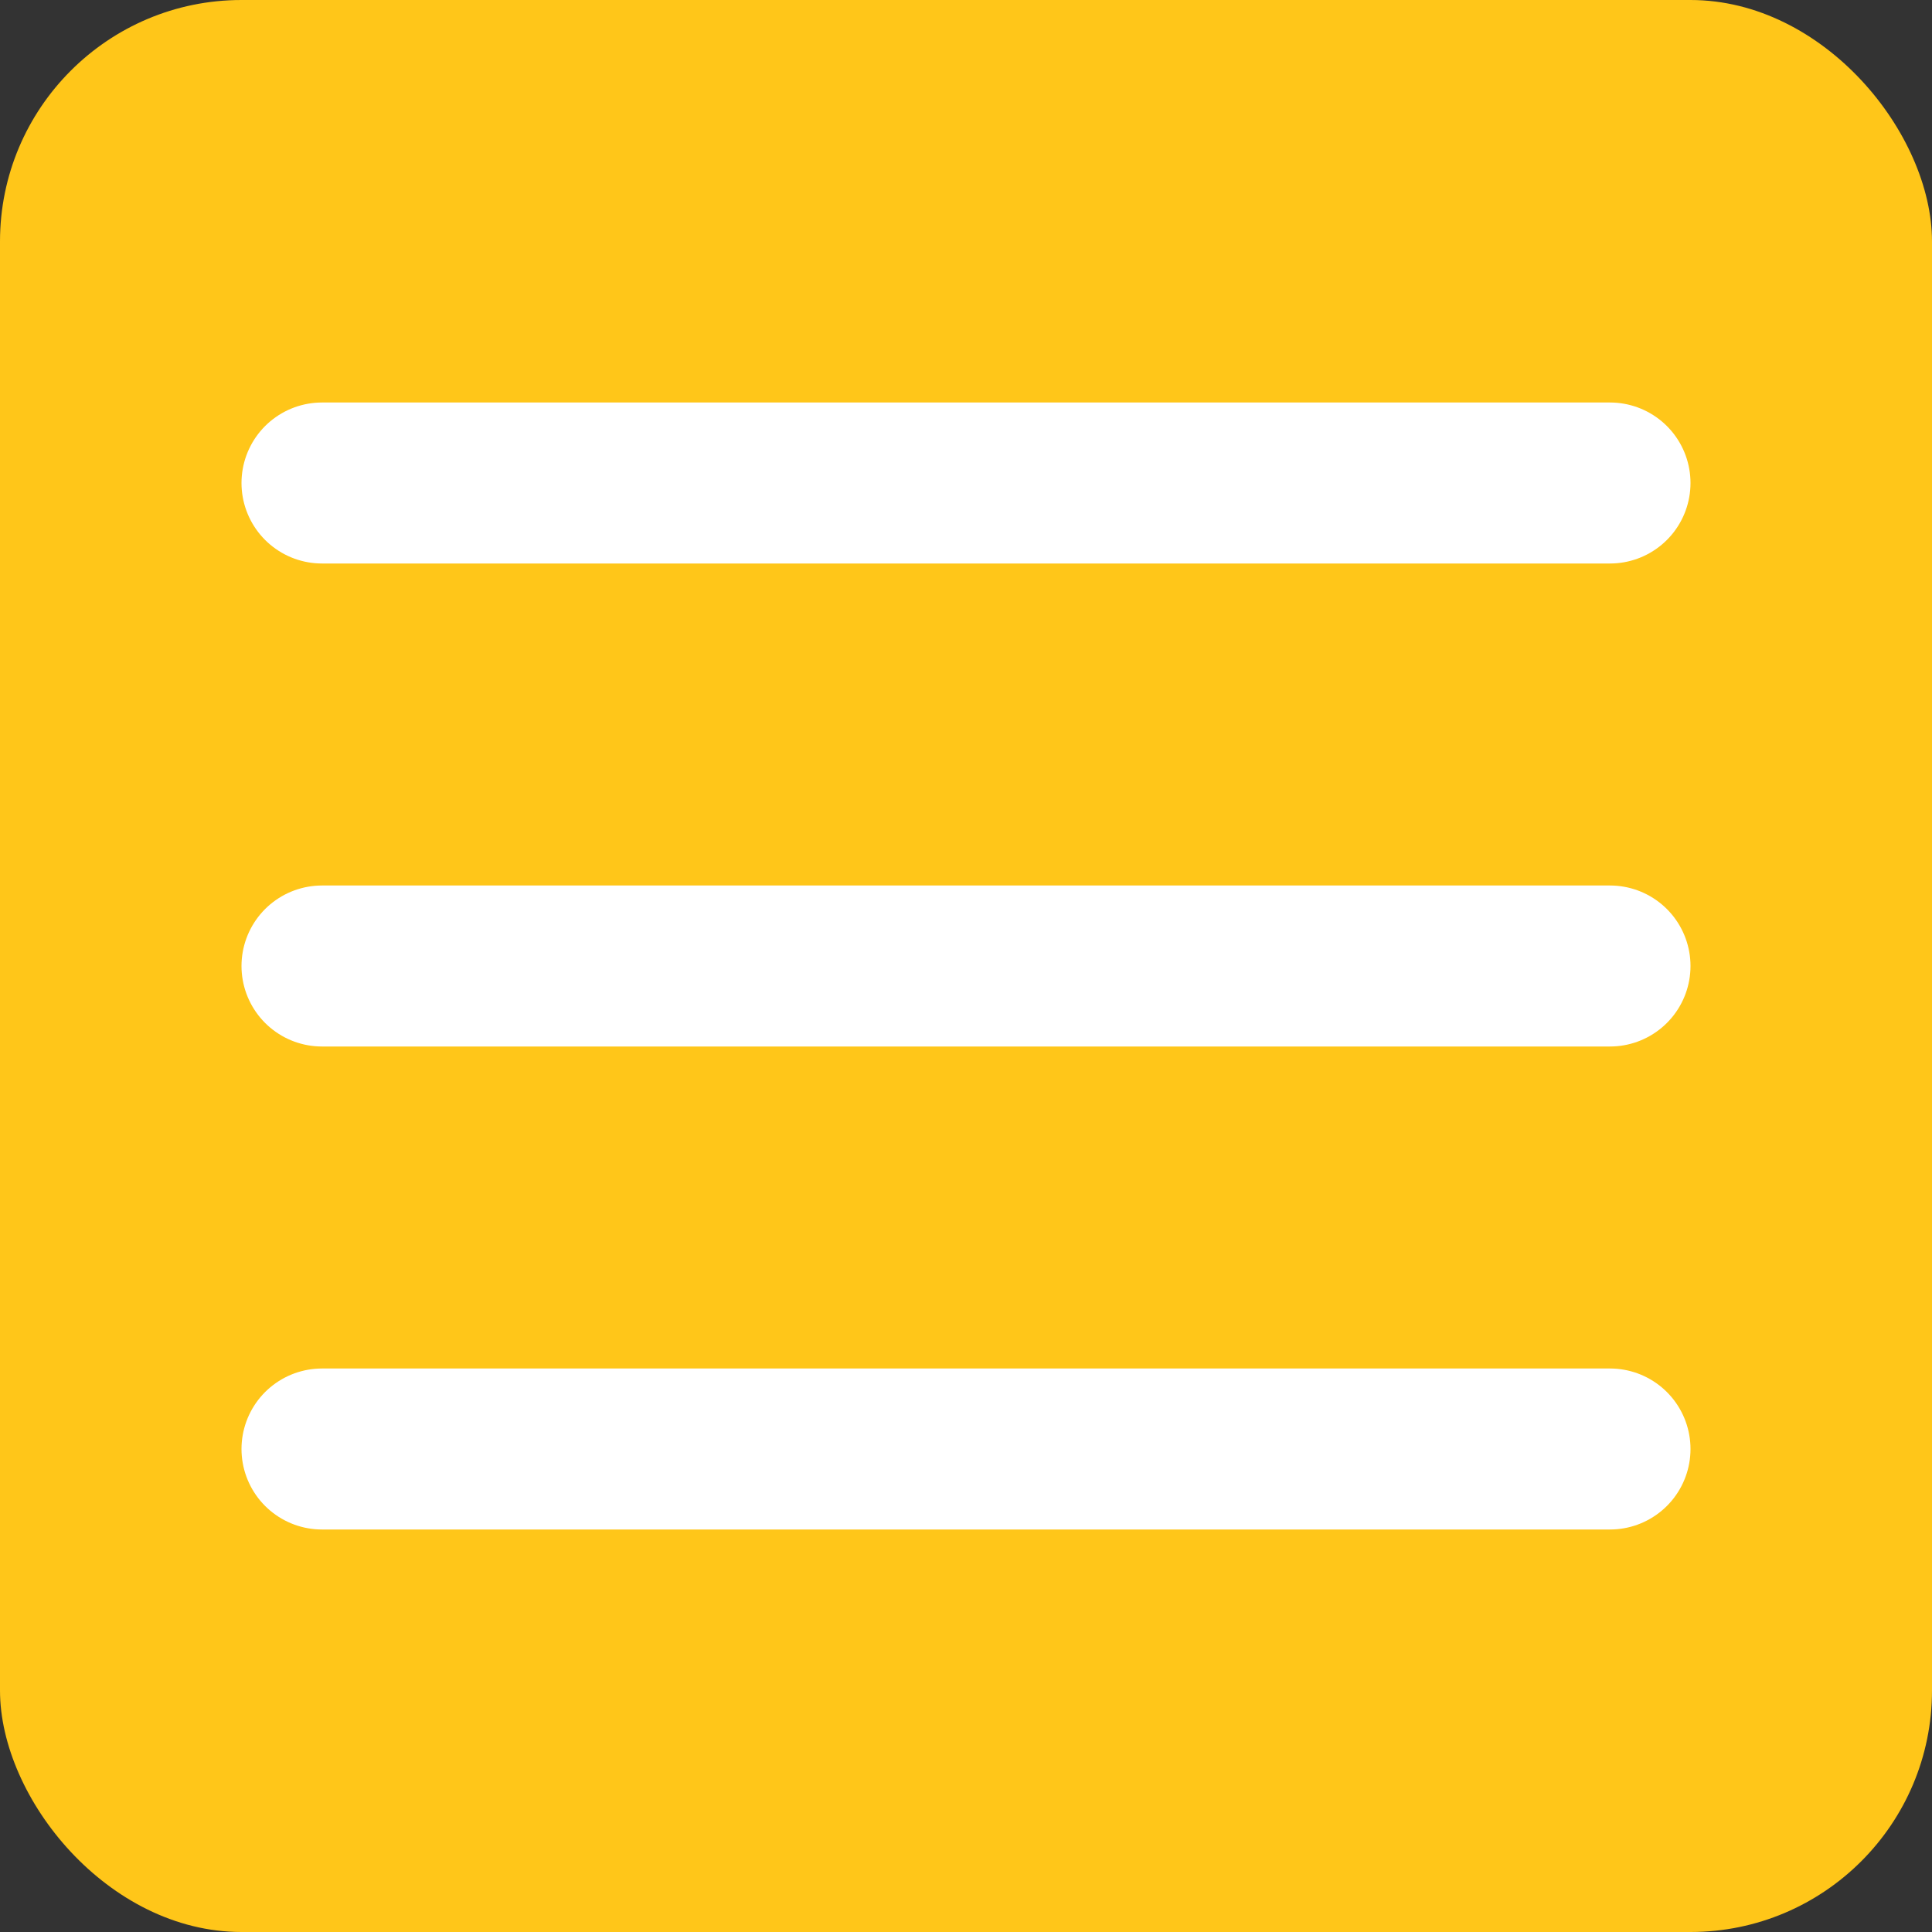 <svg width="24" height="24" viewBox="0 0 24 24" fill="none" xmlns="http://www.w3.org/2000/svg">
<rect x="0" y="0" width="24" height="24" fill="#333333" stroke="none"/>
<g clip-path="url(#clip0_377_1460)">
<rect width="24" height="24" rx="3" fill="#FFC619"/>
<path d="M4 6H20" stroke="white" stroke-width="2" stroke-linecap="round" stroke-linejoin="round"/>
<path d="M4 12H20" stroke="white" stroke-width="2" stroke-linecap="round" stroke-linejoin="round"/>
<path d="M4 18H20" stroke="white" stroke-width="2" stroke-linecap="round" stroke-linejoin="round"/>
</g>
<defs>
<clipPath id="clip0_377_1460">
<rect width="24" height="24" rx="3" fill="white"/>
</clipPath>
</defs>
</svg>
